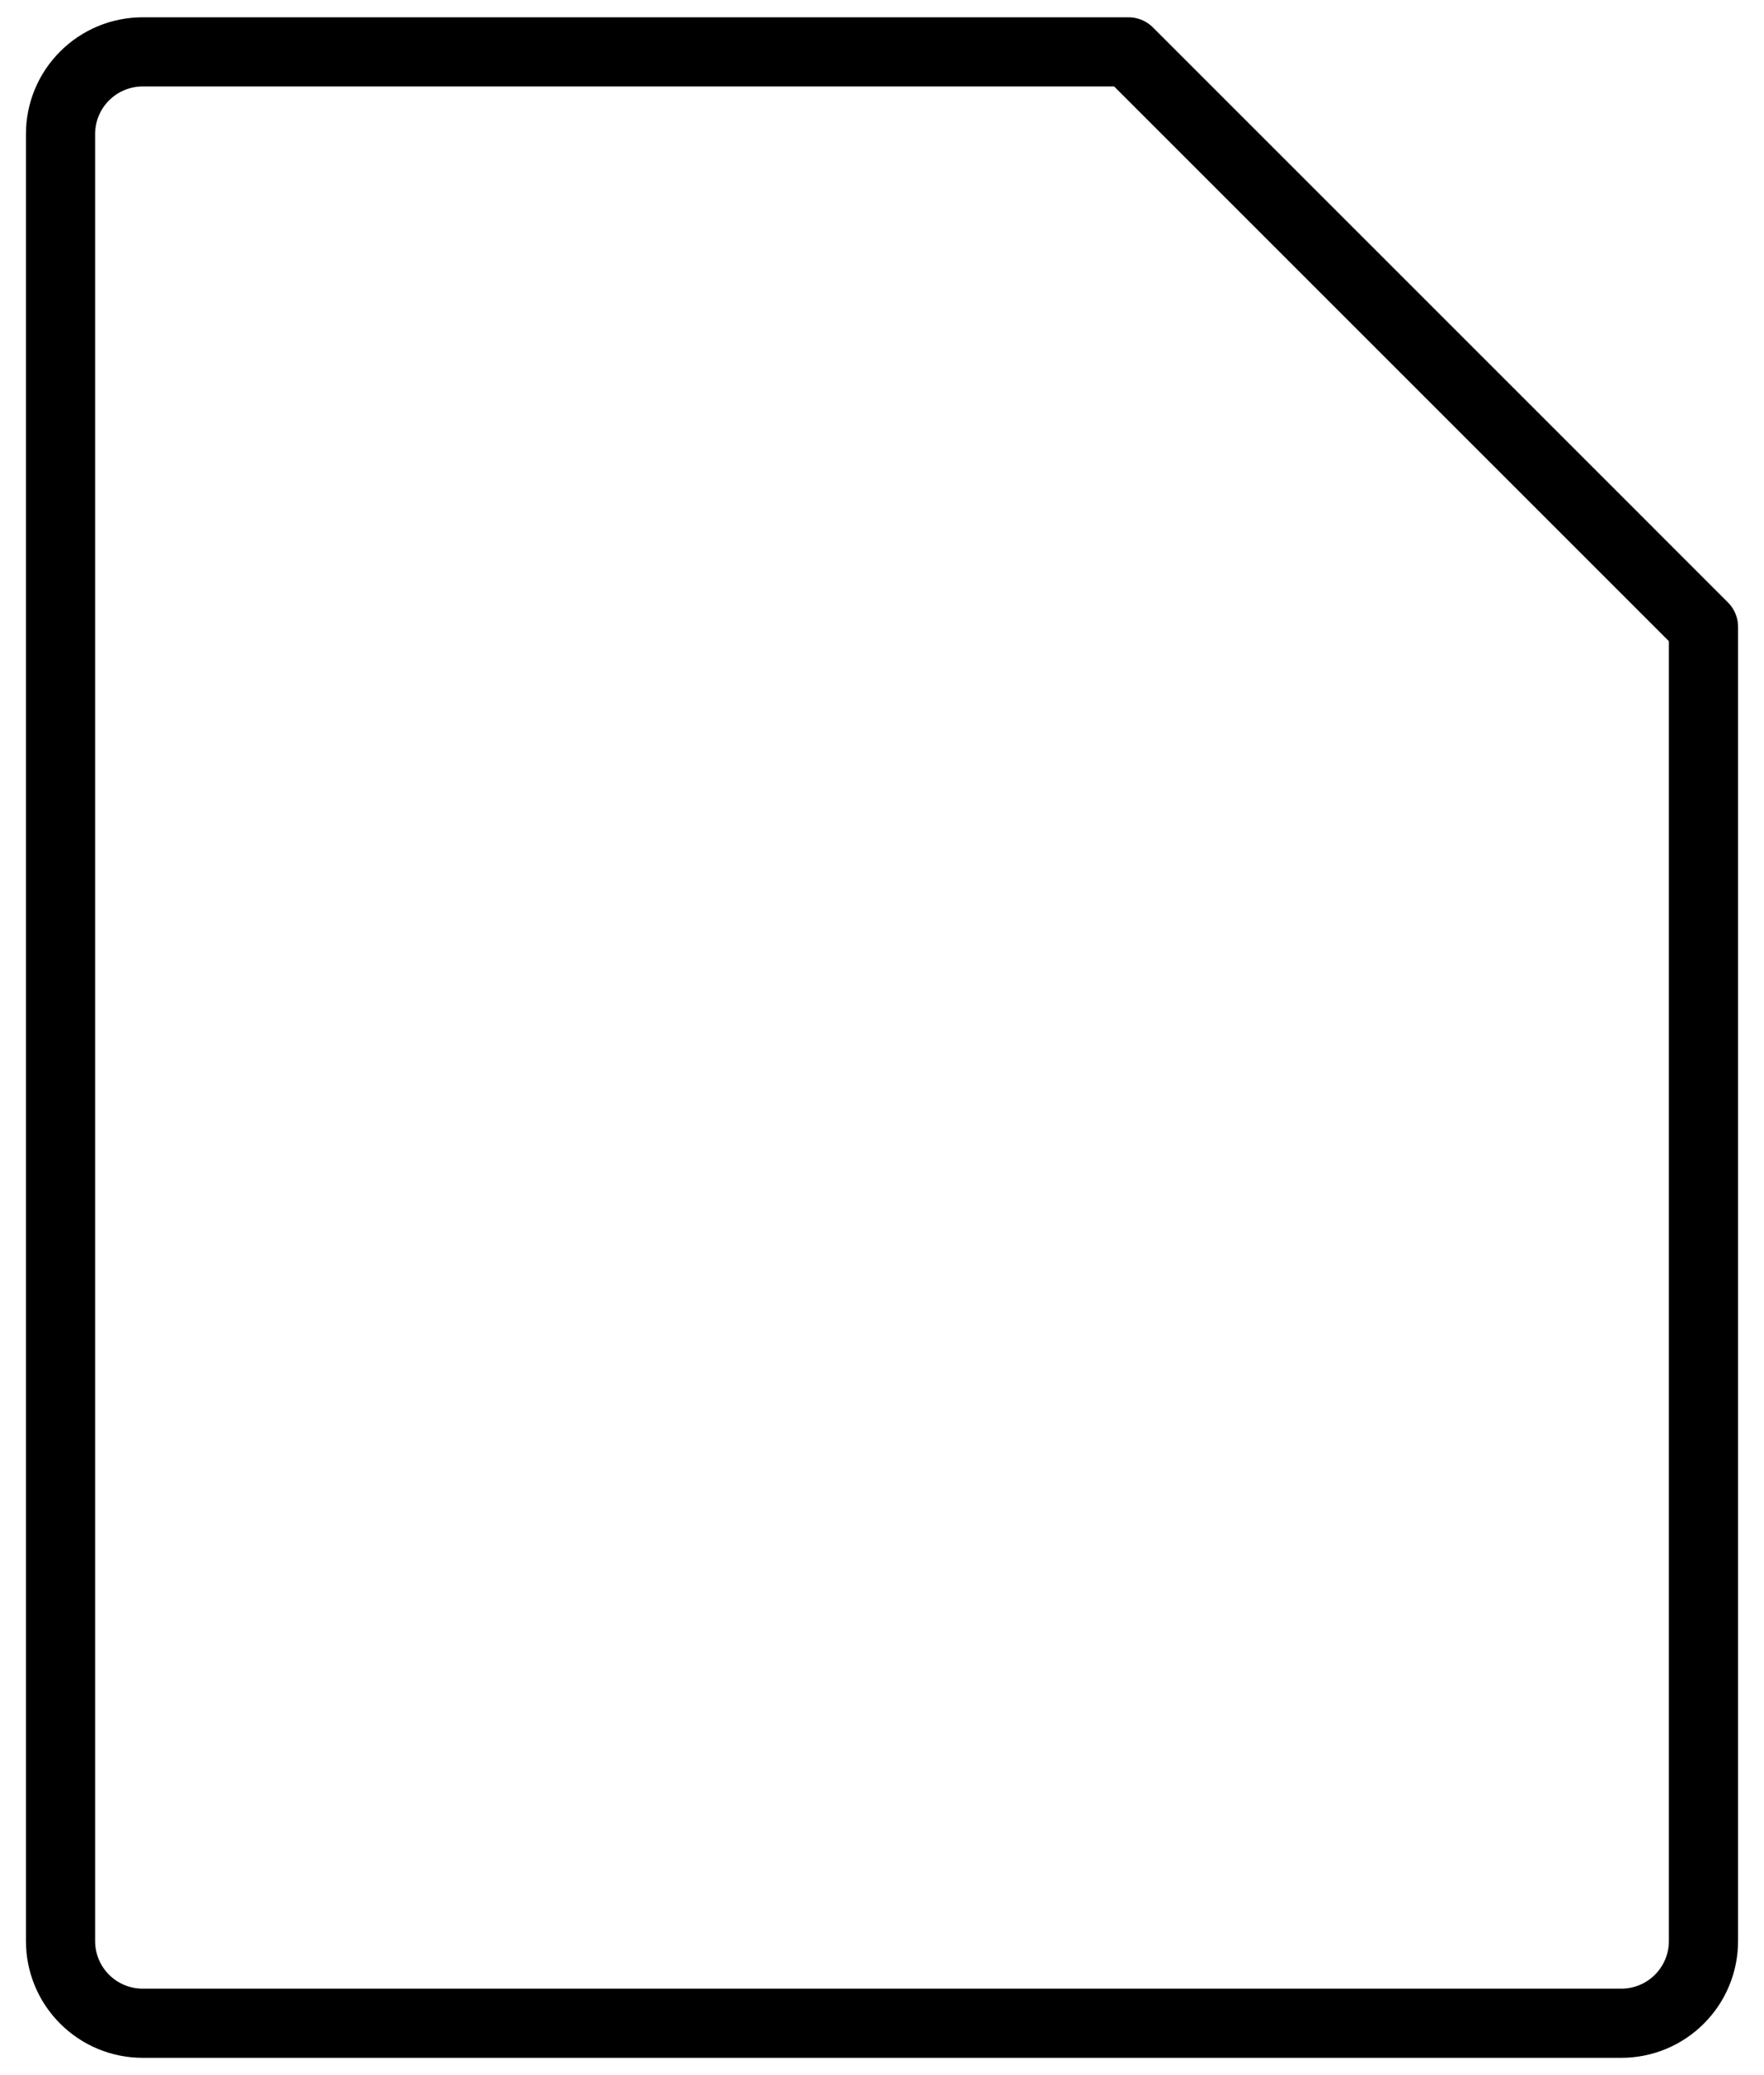 <svg width="51" height="60" viewBox="0 0 51 60" fill="none" xmlns="http://www.w3.org/2000/svg">
<path d="M46.875 58.5H4.125C3.495 58.5 2.891 58.25 2.446 57.804C2 57.359 1.75 56.755 1.75 56.125V3.875C1.75 3.245 2 2.641 2.446 2.196C2.891 1.75 3.495 1.5 4.125 1.5H32.626L49.25 18.125V56.125C49.25 56.755 49 57.359 48.554 57.804C48.109 58.25 47.505 58.5 46.875 58.5V58.5Z" stroke="black" stroke-width="2" stroke-linecap="round" stroke-linejoin="round"/>
</svg>
